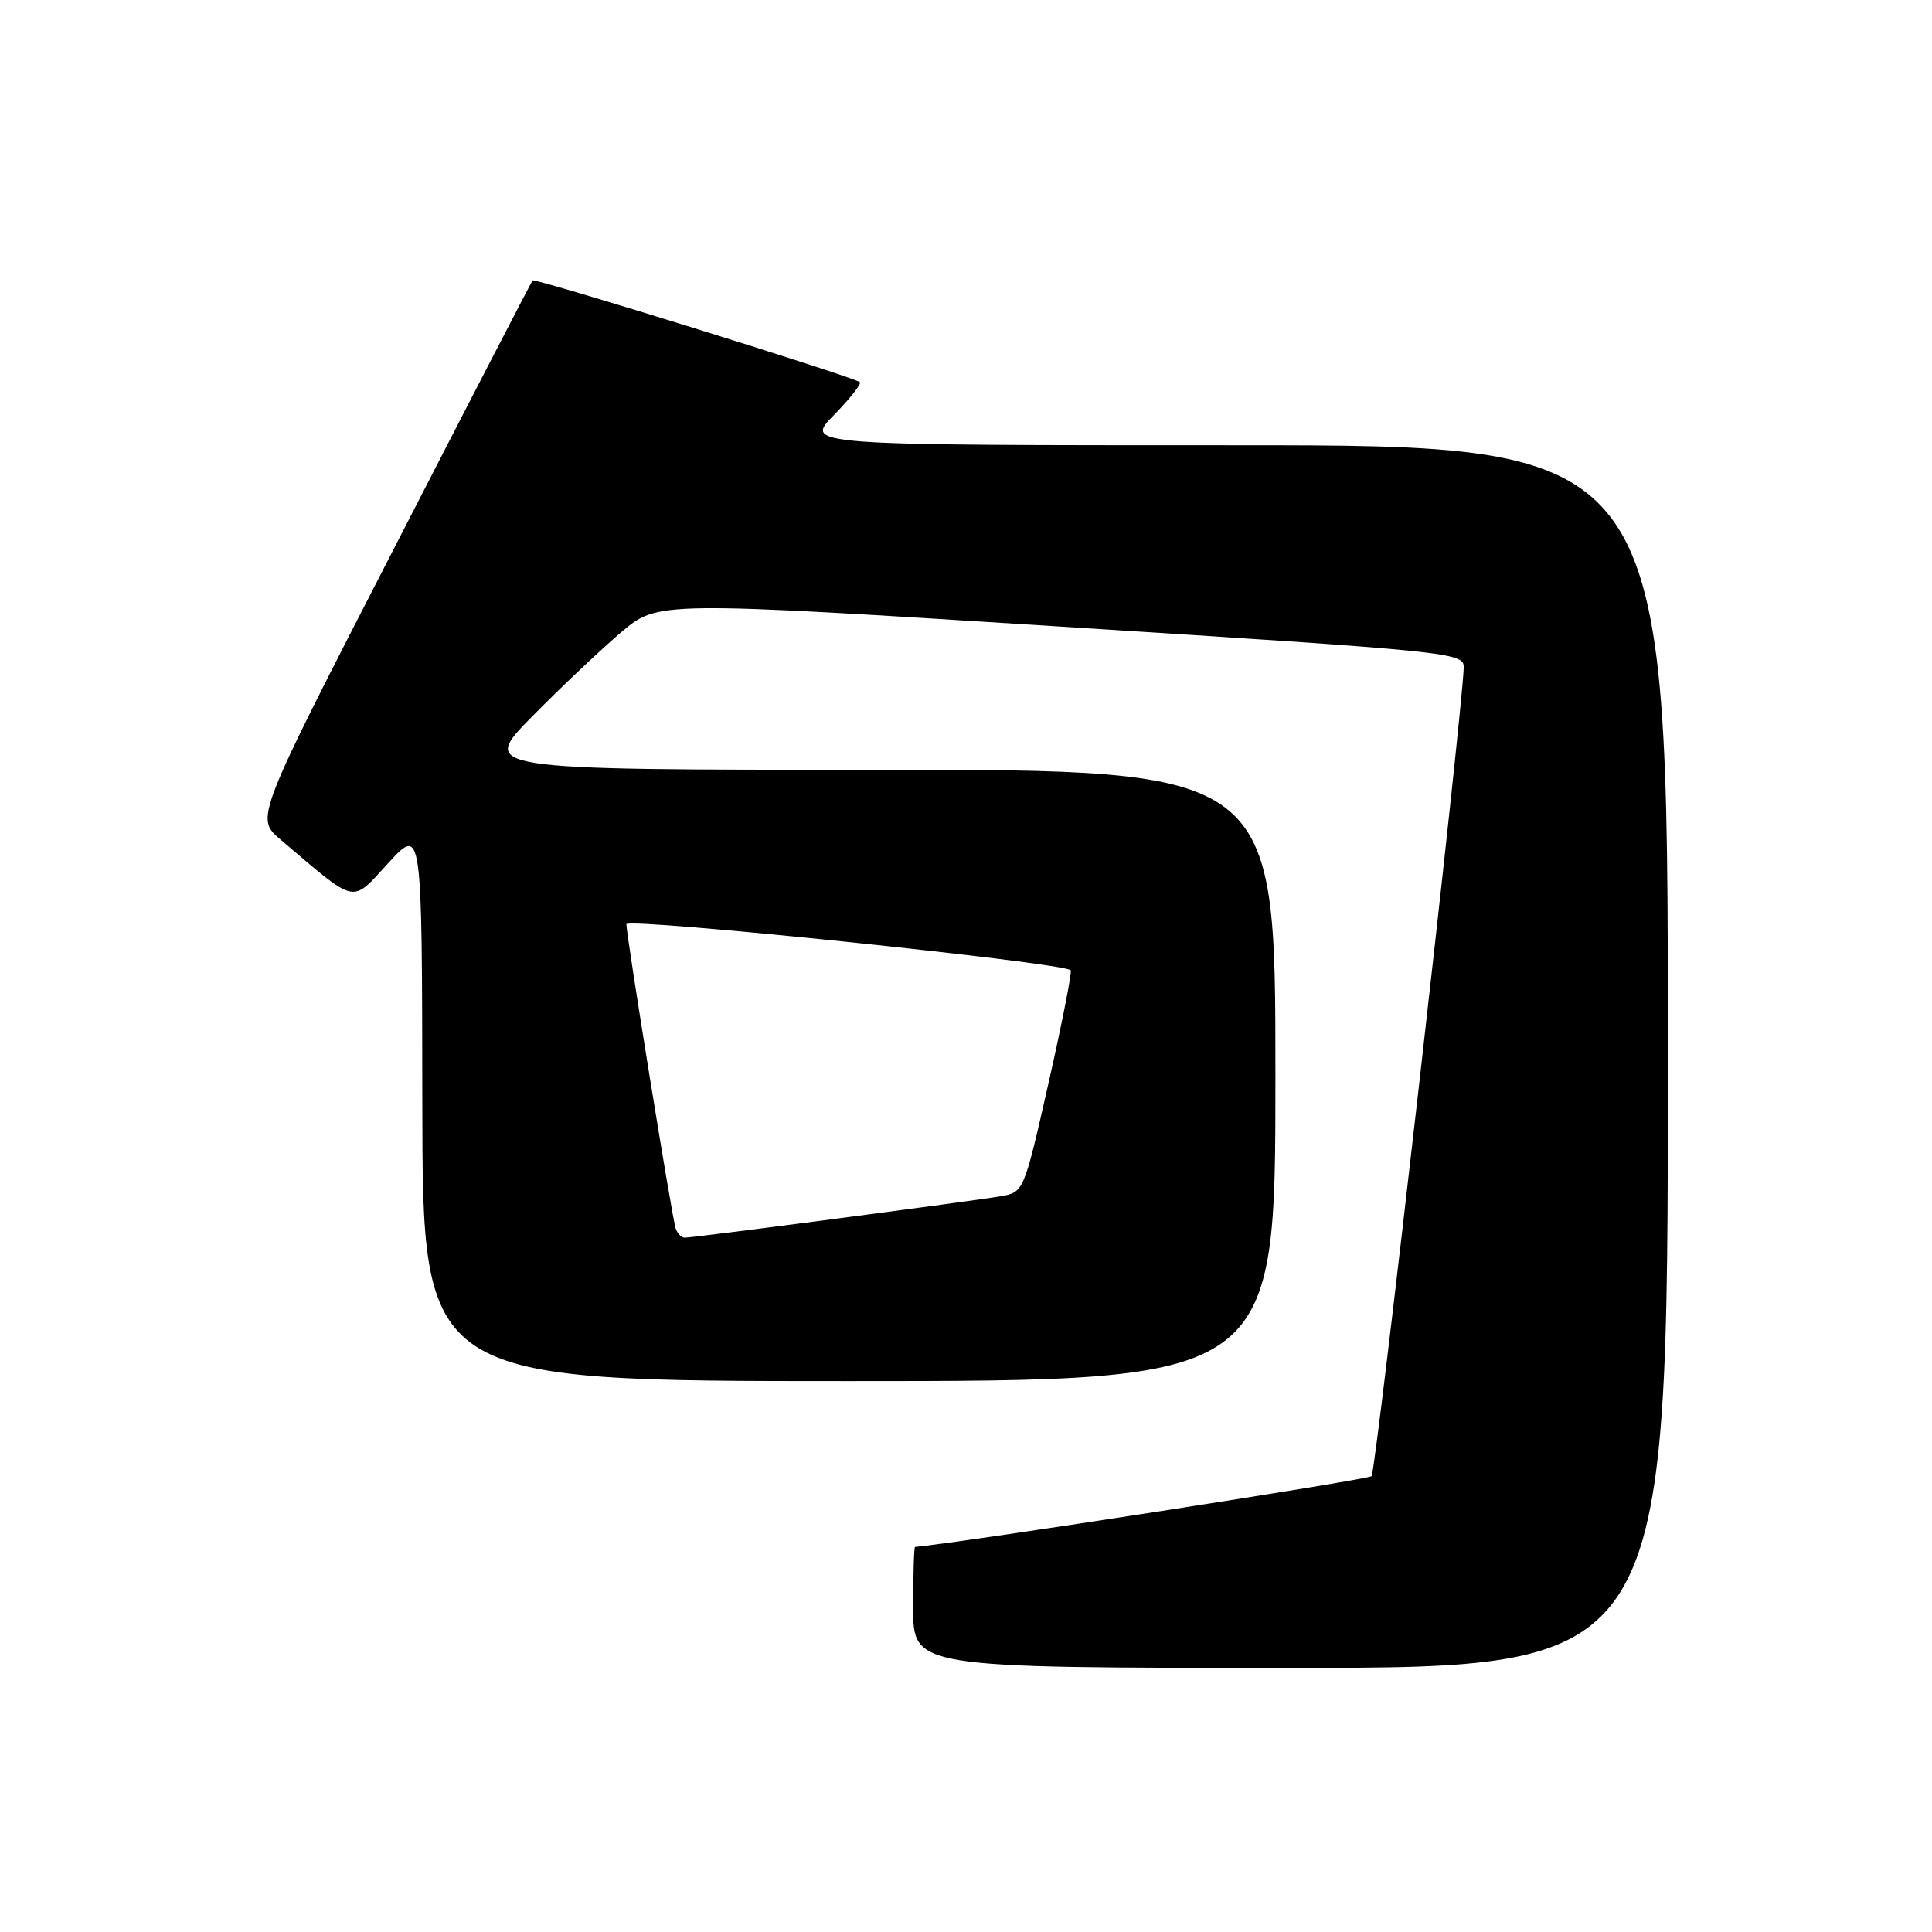 <?xml version="1.0" encoding="UTF-8" standalone="no"?>
<!DOCTYPE svg PUBLIC "-//W3C//DTD SVG 1.1//EN" "http://www.w3.org/Graphics/SVG/1.1/DTD/svg11.dtd" >
<svg xmlns="http://www.w3.org/2000/svg" xmlns:xlink="http://www.w3.org/1999/xlink" version="1.1" viewBox="0 0 256 256">
 <g >
 <path fill="currentColor"
d=" M 221.00 140.00 C 221.00 59.00 221.00 59.00 163.80 59.00 C 106.59 59.00 106.59 59.00 110.48 55.02 C 112.62 52.83 114.17 50.86 113.94 50.64 C 113.18 49.96 70.86 36.80 70.57 37.16 C 70.41 37.35 62.08 53.46 52.06 72.96 C 33.83 108.41 33.83 108.41 37.16 111.24 C 47.46 119.98 46.47 119.77 51.45 114.36 C 55.92 109.50 55.92 109.50 55.96 146.25 C 56.00 183.00 56.00 183.00 112.50 183.00 C 169.00 183.00 169.00 183.00 169.00 142.50 C 169.00 102.00 169.00 102.00 116.28 102.00 C 63.55 102.00 63.55 102.00 70.53 94.92 C 74.36 91.03 79.68 86.01 82.34 83.75 C 87.19 79.66 87.19 79.66 140.59 83.03 C 192.67 86.33 194.00 86.46 193.95 88.46 C 193.80 94.27 182.32 195.01 181.74 195.60 C 181.27 196.07 128.19 204.30 121.25 204.98 C 121.11 204.99 121.00 208.60 121.00 213.00 C 121.00 221.00 121.00 221.00 171.00 221.00 C 221.00 221.00 221.00 221.00 221.00 140.00 Z  M 89.52 162.75 C 89.04 161.29 83.00 123.99 83.00 122.46 C 83.00 121.55 140.77 127.53 141.87 128.56 C 142.07 128.75 140.75 135.44 138.95 143.44 C 135.66 157.97 135.66 157.97 132.58 158.51 C 129.05 159.13 91.90 164.00 90.72 164.00 C 90.29 164.00 89.75 163.44 89.52 162.75 Z "/>
</g>
</svg>